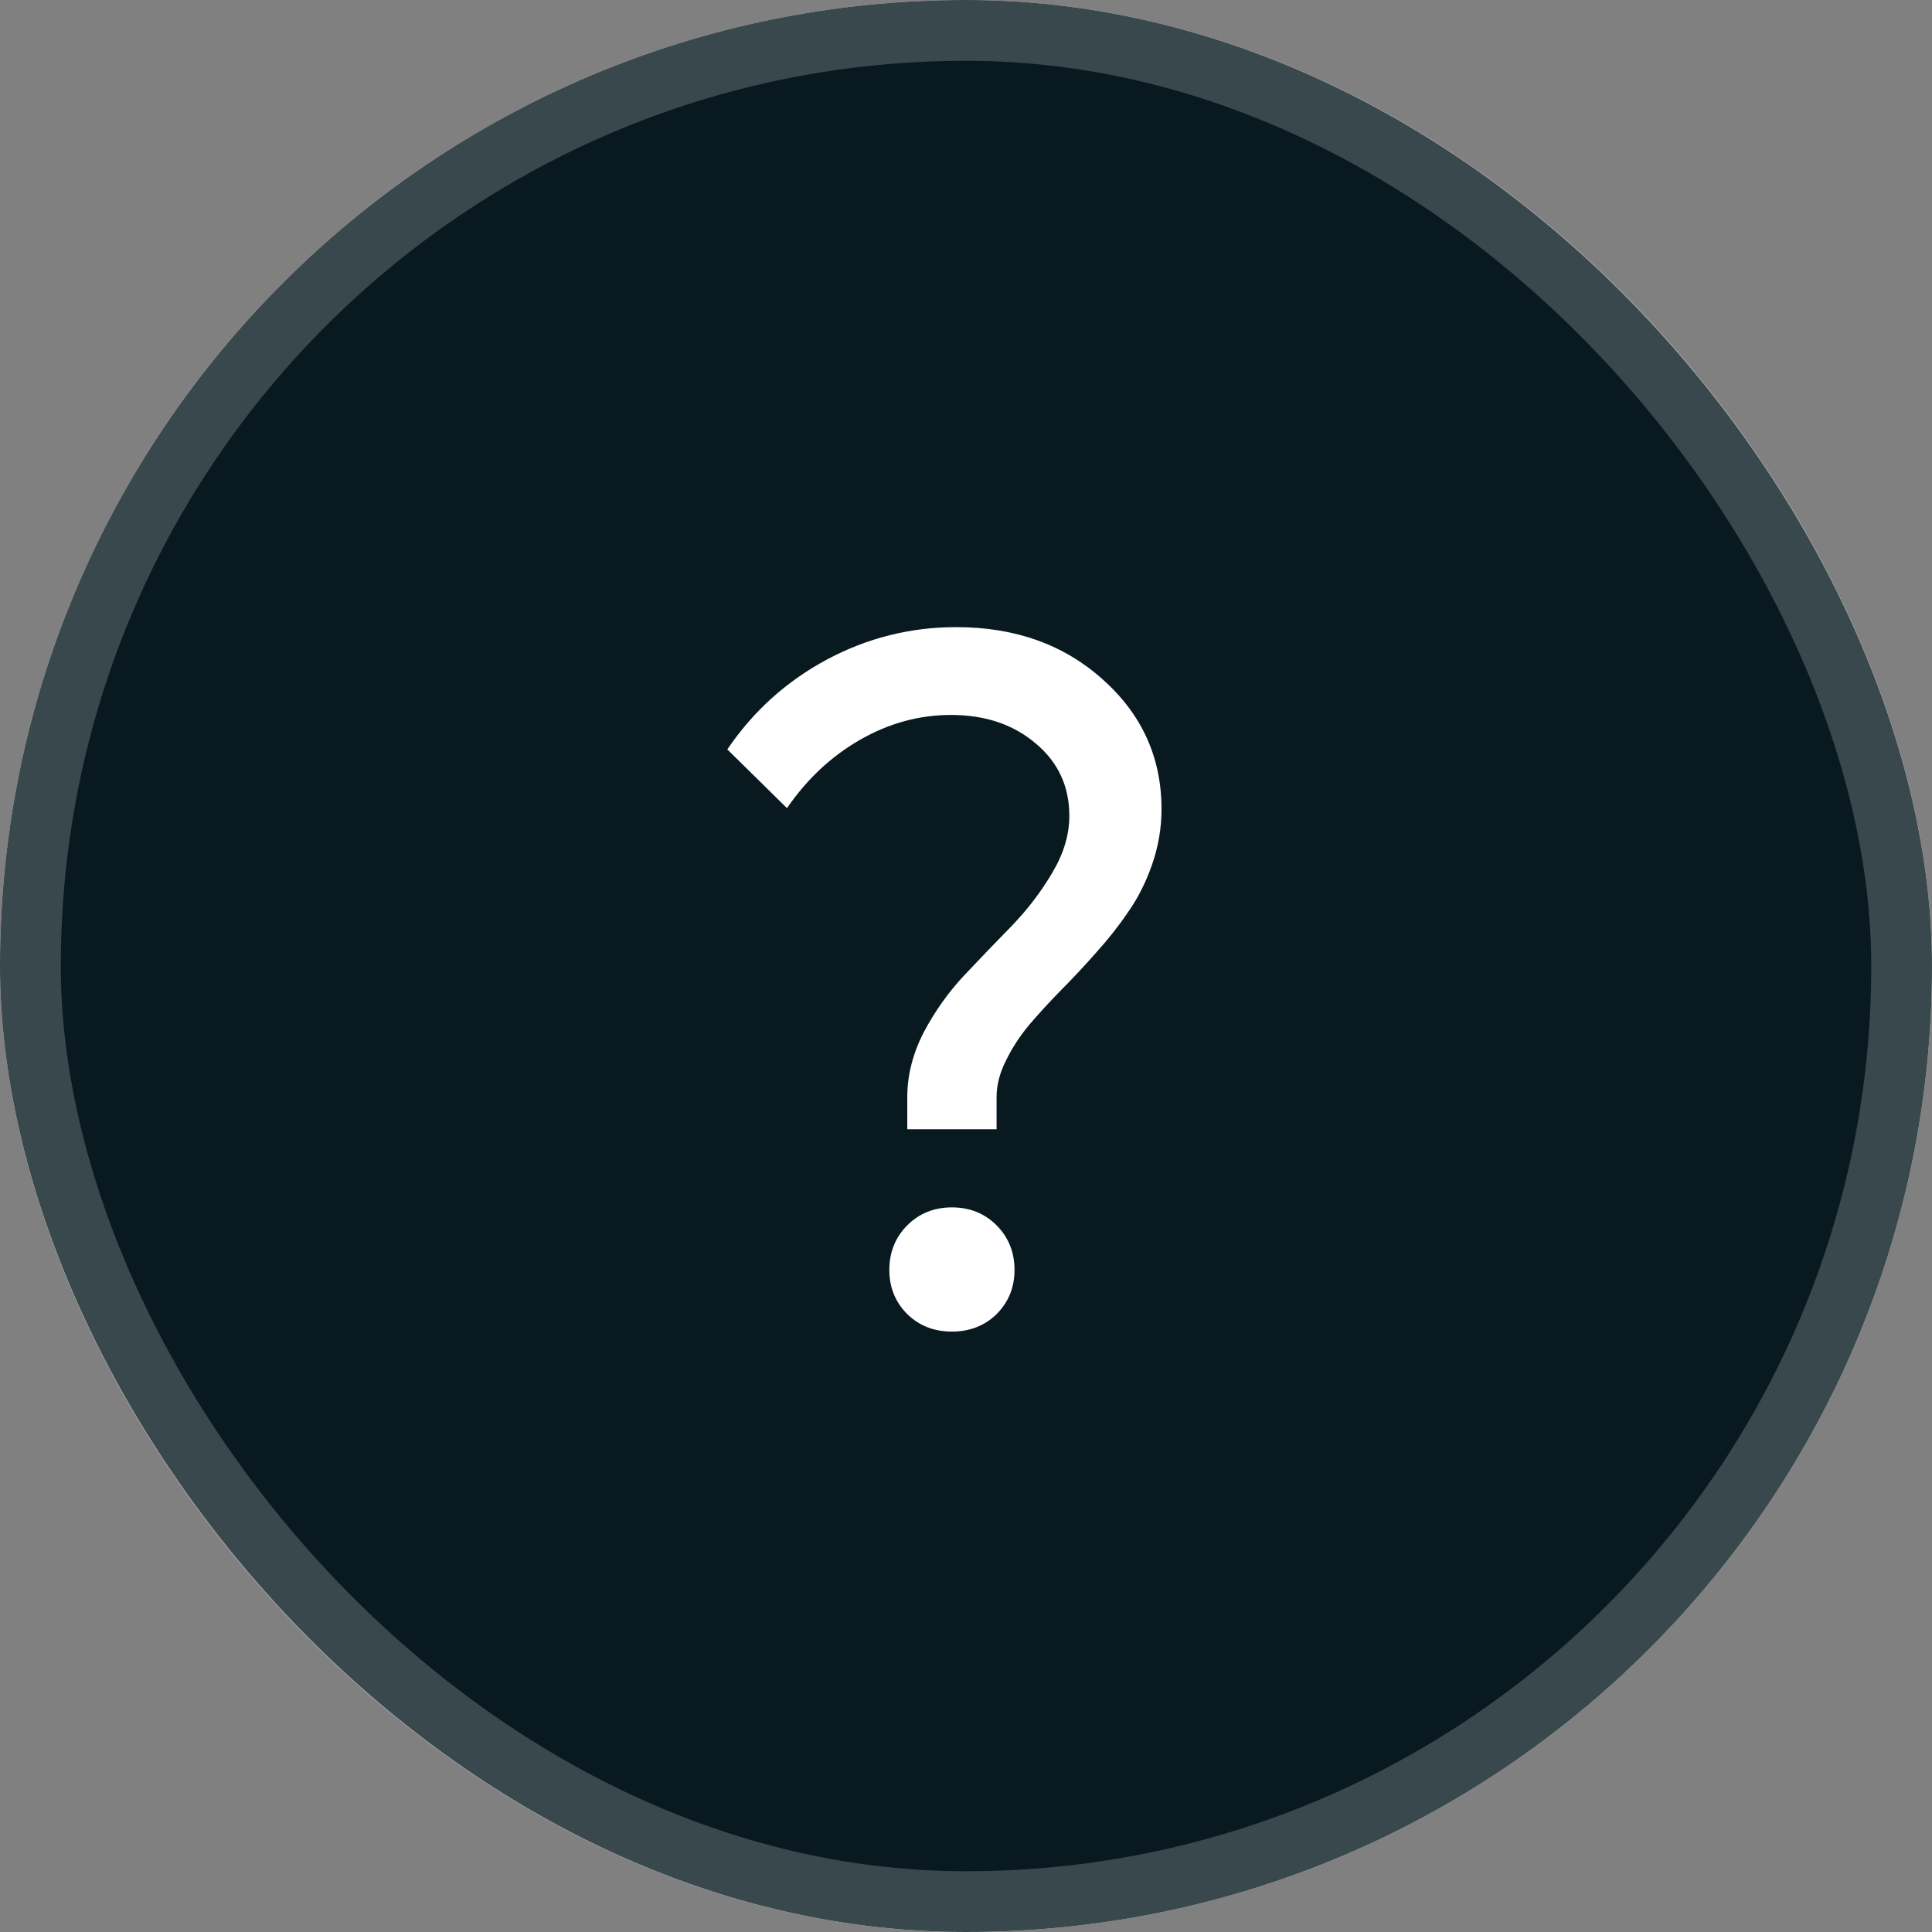 <svg width="35" height="35" viewBox="0 0 35 35" fill="none" xmlns="http://www.w3.org/2000/svg">
<rect x="0" y="0" width="35" height="35" fill="#808080" stroke="none"/>
<rect width="35" height="35" rx="17.5" fill="white"/>
<rect width="35" height="35" rx="17.5" fill="#081A20"/>
<rect x="0.551" y="0.551" width="33.899" height="33.899" rx="16.949" stroke="white" stroke-opacity="0.2" stroke-width="1.101"/>
<path d="M16.436 20.458V19.878C16.436 19.48 16.536 19.087 16.735 18.7C16.94 18.314 17.186 17.968 17.474 17.663C17.761 17.358 18.048 17.06 18.335 16.767C18.622 16.468 18.865 16.148 19.064 15.809C19.27 15.463 19.372 15.12 19.372 14.78C19.372 14.247 19.17 13.81 18.766 13.471C18.361 13.125 17.849 12.952 17.227 12.952C16.653 12.952 16.105 13.102 15.584 13.4C15.062 13.699 14.62 14.112 14.257 14.64L13.176 13.576C13.645 12.885 14.245 12.343 14.977 11.95C15.71 11.558 16.492 11.361 17.324 11.361C18.391 11.361 19.275 11.678 19.979 12.31C20.688 12.943 21.042 13.726 21.042 14.657C21.042 14.997 20.986 15.328 20.875 15.65C20.764 15.973 20.62 16.26 20.444 16.512C20.274 16.764 20.081 17.01 19.864 17.25C19.653 17.49 19.439 17.719 19.223 17.936C19.012 18.152 18.818 18.363 18.643 18.568C18.473 18.773 18.332 18.99 18.221 19.219C18.109 19.441 18.054 19.661 18.054 19.878V20.458H16.436ZM18.054 23.807C17.837 24.018 17.567 24.123 17.245 24.123C16.923 24.123 16.653 24.018 16.436 23.807C16.22 23.59 16.111 23.323 16.111 23.007C16.111 22.685 16.22 22.415 16.436 22.198C16.653 21.981 16.923 21.873 17.245 21.873C17.567 21.873 17.837 21.981 18.054 22.198C18.27 22.415 18.379 22.685 18.379 23.007C18.379 23.323 18.27 23.59 18.054 23.807Z" fill="white"/>
</svg>
